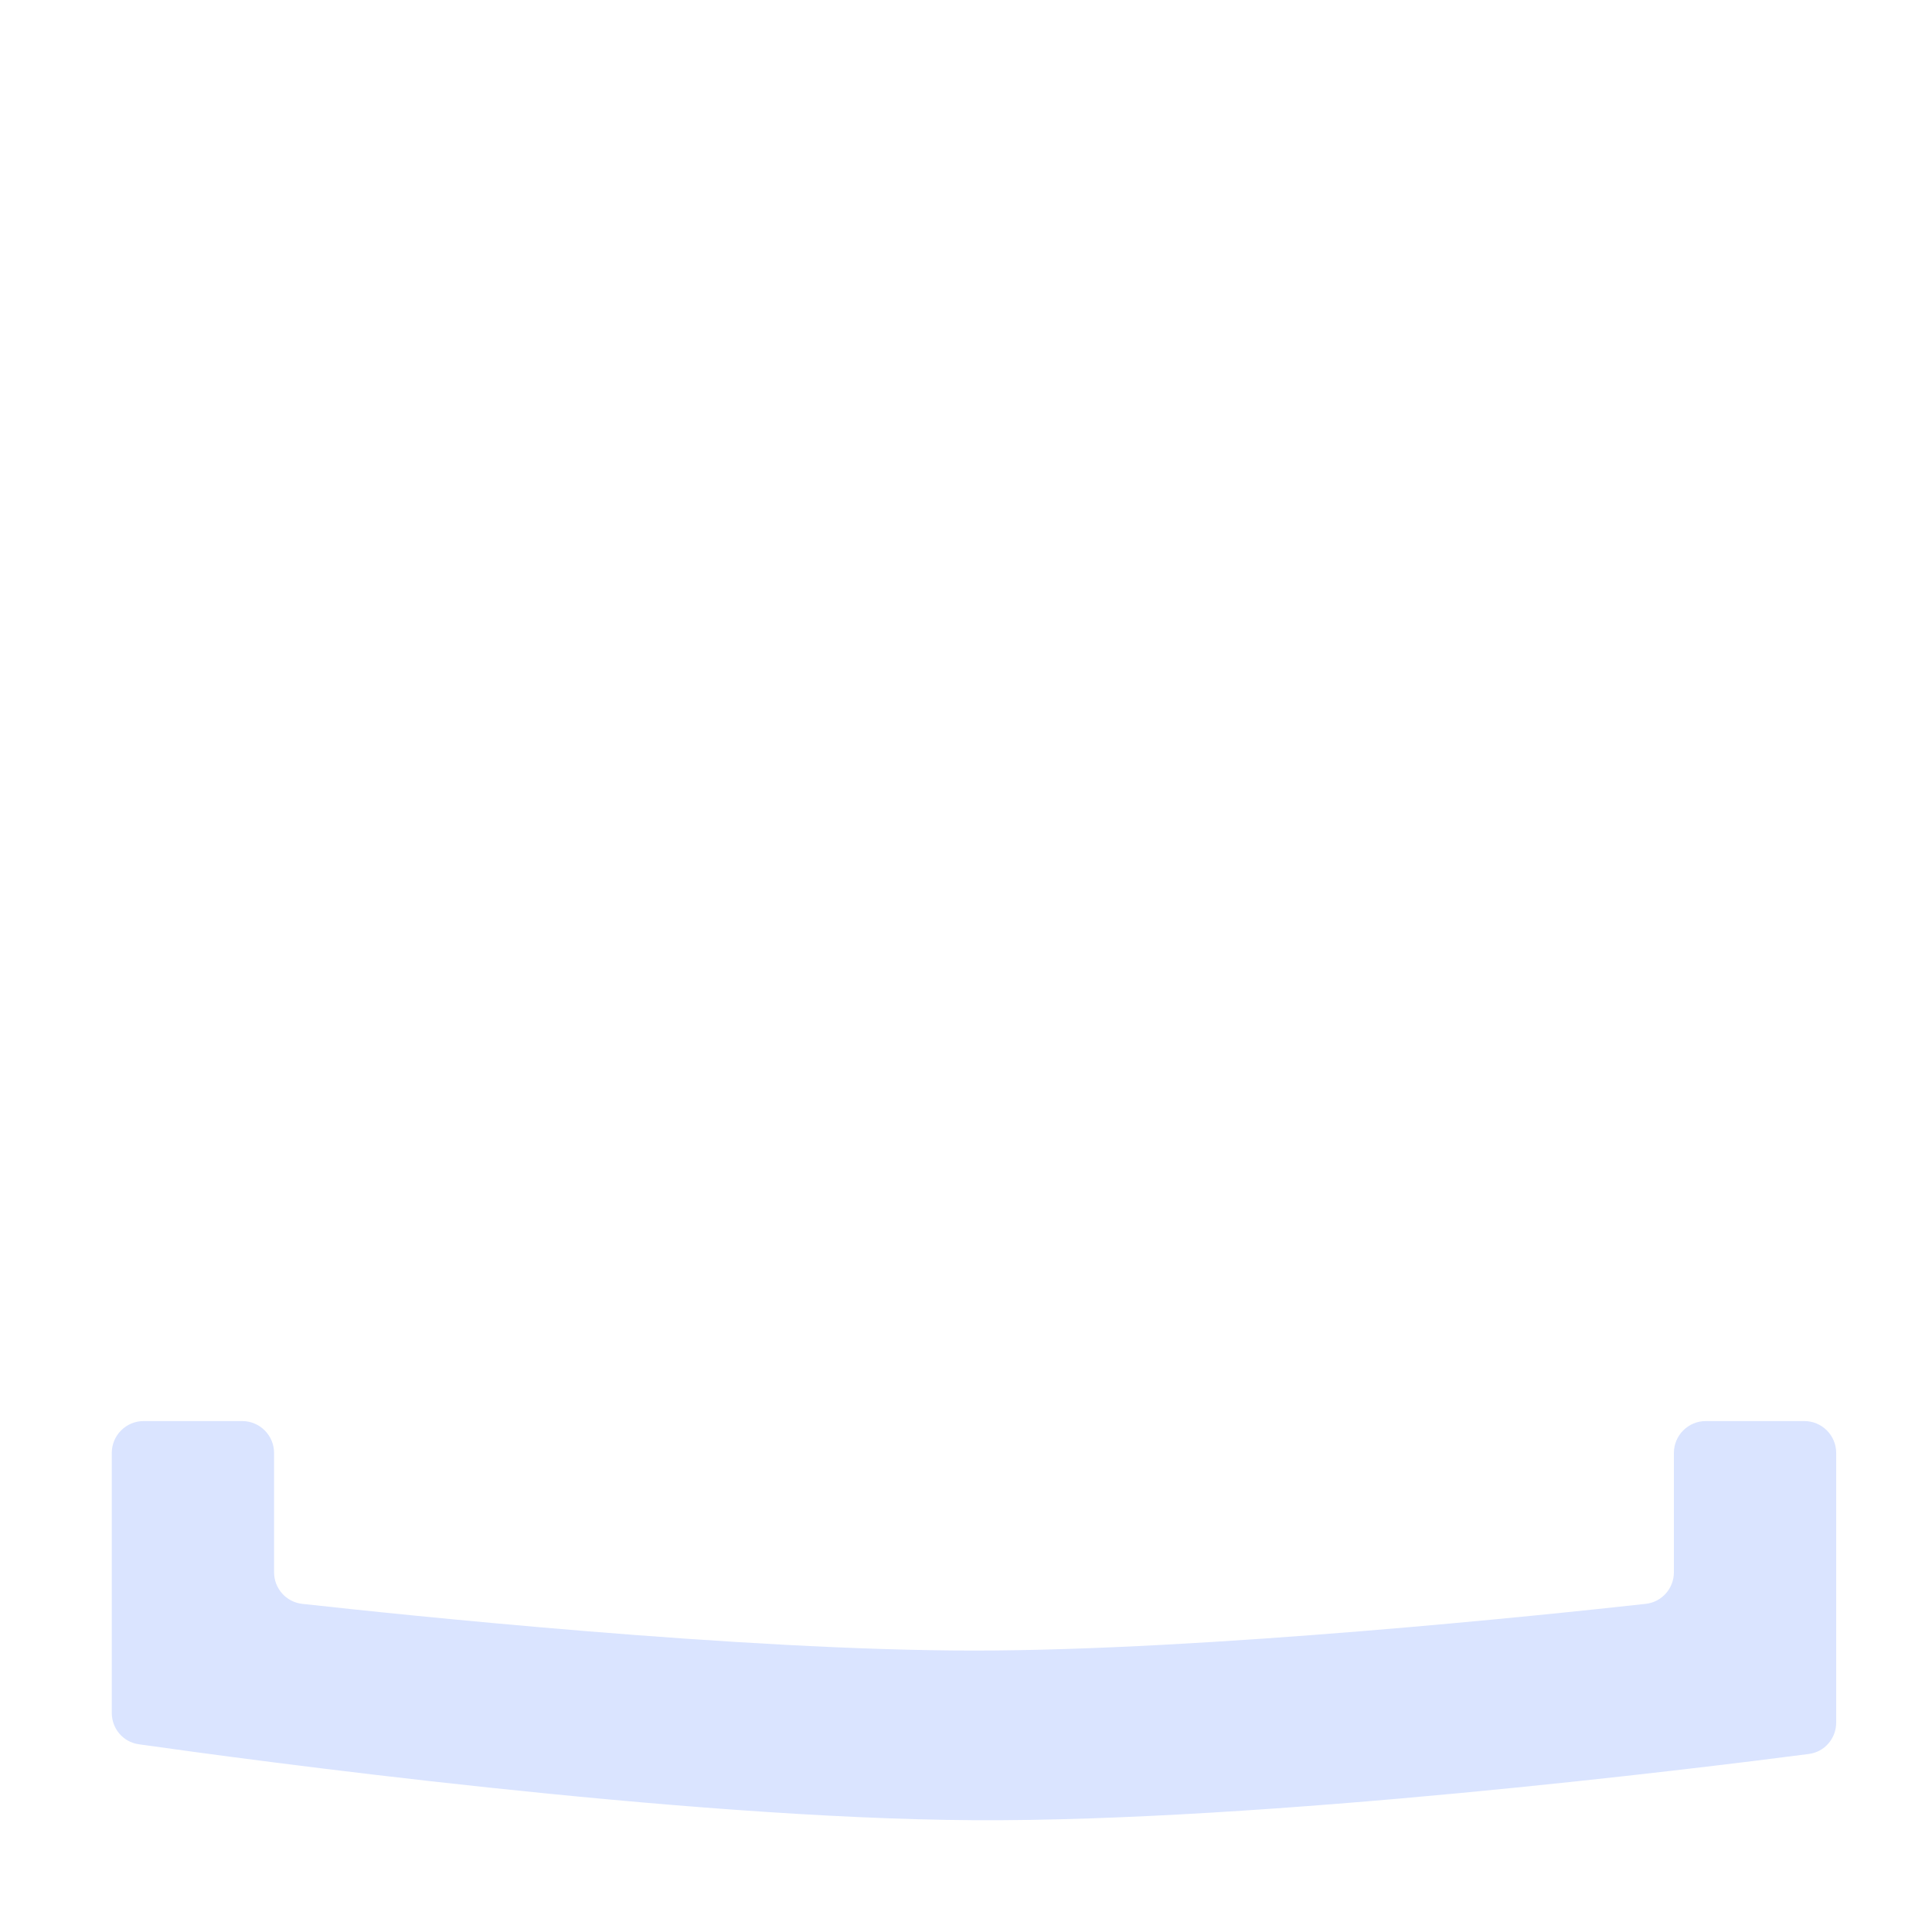 <svg width="121" height="121" viewBox="0 0 121 121" fill="none" xmlns="http://www.w3.org/2000/svg">
<path d="M7 91C7 89.895 7.895 89 9 89H15.165C16.269 89 17.165 89.895 17.165 91V98.47C17.165 99.484 17.92 100.337 18.928 100.448C25.15 101.137 46.478 103.374 61 103.374C75.522 103.374 96.85 101.137 103.072 100.448C104.08 100.337 104.835 99.484 104.835 98.47V91C104.835 89.895 105.731 89 106.835 89H113C114.105 89 115 89.895 115 91V107.878C115 108.878 114.279 109.721 113.288 109.85C106.279 110.761 79.28 114.102 61 113.998C42.683 113.893 15.662 110.23 8.69 109.242C7.709 109.103 7 108.264 7 107.273V91Z" fill="#DAE4FF"/>
</svg>
